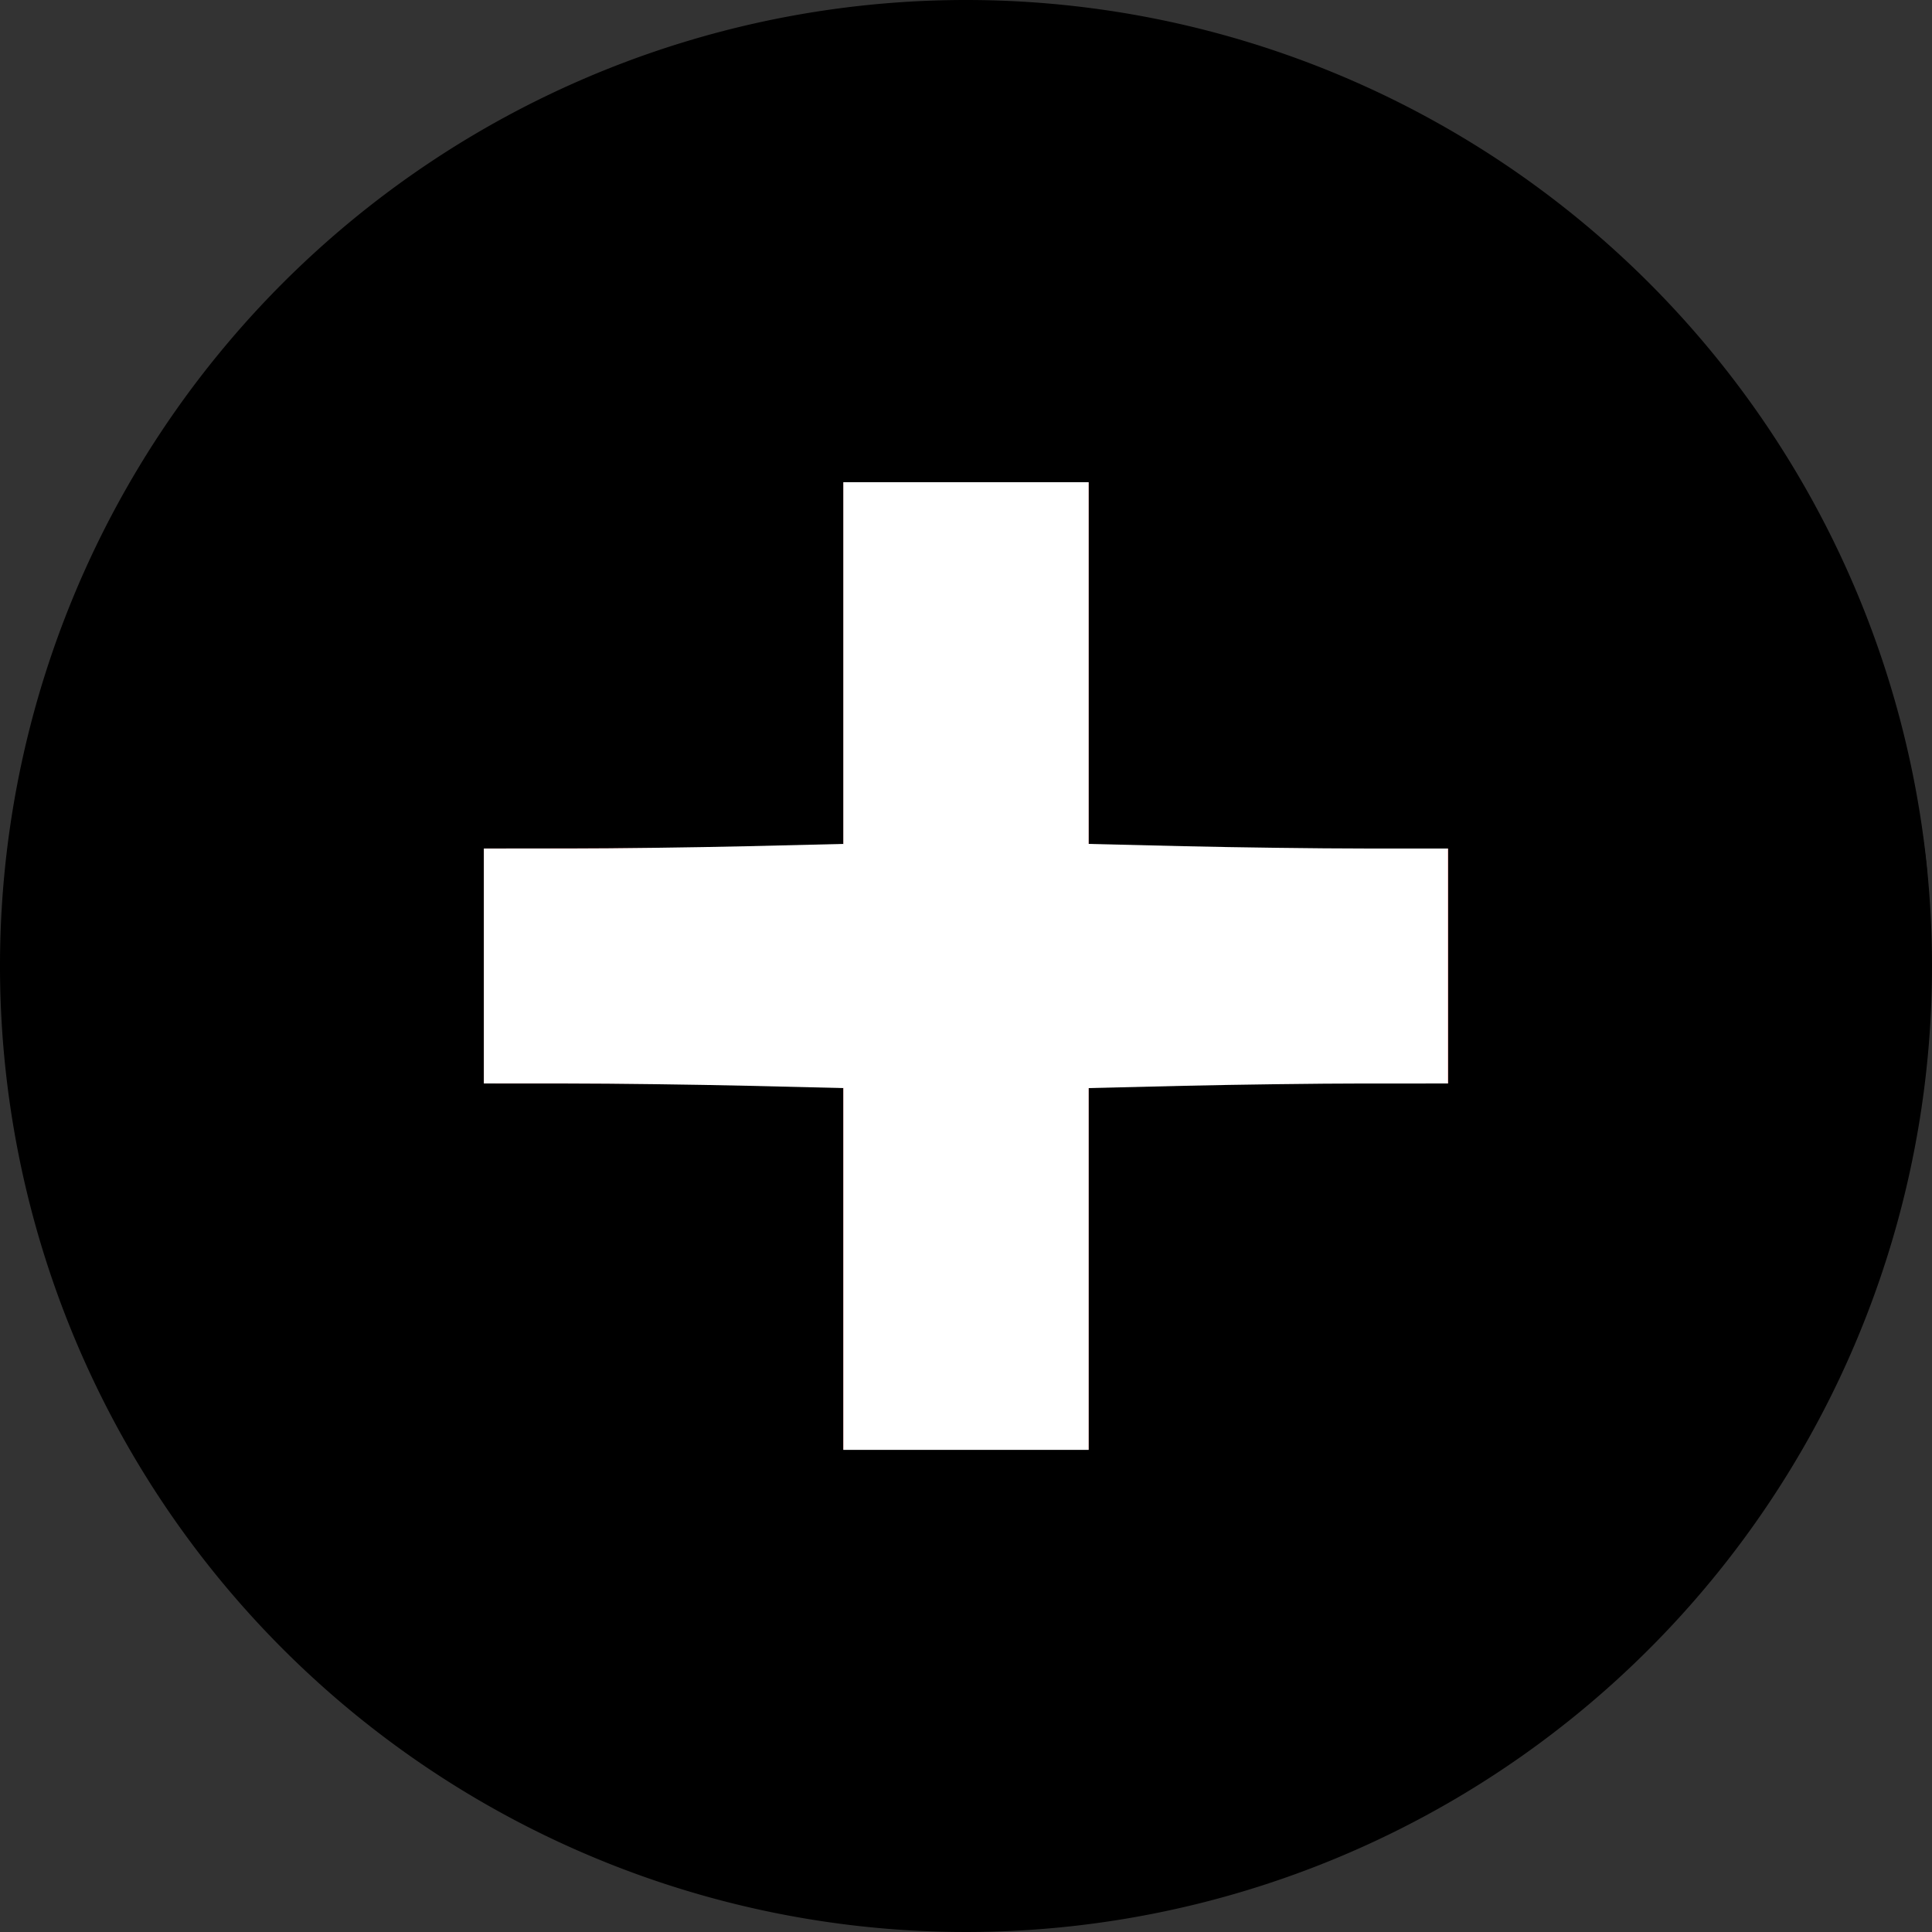 <?xml version="1.0" encoding="UTF-8" standalone="no"?>
<svg
   id="Layer_1"
   data-name="Layer 1"
   viewBox="0 0 16 16"
   version="1.1"
   sodipodi:docname="plus2.svg"
   inkscape:version="1.2.1 (9c6d41e410, 2022-07-14)"
   xmlns:inkscape="http://www.inkscape.org/namespaces/inkscape"
   xmlns:sodipodi="http://sodipodi.sourceforge.net/DTD/sodipodi-0.dtd"
   xmlns="http://www.w3.org/2000/svg"
   xmlns:svg="http://www.w3.org/2000/svg">
  <rect x="0" y="0" width="16" height="16" fill="#333333" stroke="none"/>
  <defs
     id="defs11" />
  <sodipodi:namedview
     id="namedview9"
     pagecolor="#ffffff"
     bordercolor="#000000"
     borderopacity="0.25"
     inkscape:showpageshadow="2"
     inkscape:pageopacity="0.0"
     inkscape:pagecheckerboard="0"
     inkscape:deskcolor="#d1d1d1"
     showgrid="false"
     inkscape:zoom="34.9375"
     inkscape:cx="7.9856887"
     inkscape:cy="8"
     inkscape:window-width="1358"
     inkscape:window-height="760"
     inkscape:window-x="4"
     inkscape:window-y="4"
     inkscape:window-maximized="1"
     inkscape:current-layer="Layer_1" />
  <title
     id="title2">Trade_Icons</title>
  <path
     d="M8,0a8,8,0,1,0,8,8A8,8,0,0,0,8,0ZM8,15a7,7,0,1,1,7-7A7,7,0,0,1,8,15Z"
     id="path4" />
  <polygon
     points="9 4 7 4 7 7 4 7 4 9 7 9 7 12 9 12 9 9 12 9 12 7 9 7 9 4"
     id="polygon6" />
  <path
     style="fill:#000000;stroke-width:0.029"
     d="M 7.013,10.476 V 8.973 H 5.51 4.007 V 8 7.027 H 5.51 7.013 V 5.524 4.021 H 8 8.987 v 1.503 1.503 h 1.503 1.503 V 8 8.973 H 10.49 8.987 V 10.476 11.979 H 8 7.013 Z"
     id="path201" />
  <path
     style="fill:#ff0000;stroke-width:0.029"
     d="M 6.984,10.505 V 9.002 L 5.488,8.995 3.993,8.987 V 8 7.013 l 1.496,-0.007 1.496,-0.007 v -1.502 -1.502 H 8 9.016 v 1.502 1.502 l 1.496,0.007 1.496,0.007 V 8 8.987 l -1.496,0.007 -1.496,0.007 v 1.502 1.502 H 8 6.984 Z"
     id="path408" />
  <path
     style="fill:#000000;stroke-width:0.029"
     d="M 7.199,14.952 C 5.166,14.705 3.379,13.625 2.226,11.95 1.625,11.075 1.239,10.084 1.068,8.973 0.997,8.512 0.997,7.485 1.069,7.027 1.314,5.454 1.974,4.136 3.062,3.048 4.081,2.029 5.346,1.375 6.834,1.098 7.229,1.024 8.322,0.993 8.761,1.043 c 1.075,0.122 2.234,0.542 3.103,1.124 1.327,0.889 2.315,2.19 2.789,3.672 0.245,0.766 0.329,1.314 0.329,2.161 0,0.695 -0.036,1.027 -0.175,1.617 -0.552,2.341 -2.323,4.273 -4.603,5.02 -0.801,0.262 -1.358,0.348 -2.227,0.343 -0.318,-0.002 -0.668,-0.015 -0.778,-0.028 z M 9.016,10.505 V 9.002 l 1.496,-0.007 1.496,-0.007 V 8 7.013 l -1.496,-0.007 -1.496,-0.007 v -1.502 -1.502 H 8 6.984 v 1.502 1.502 l -1.496,0.007 -1.496,0.007 V 8 8.987 l 1.496,0.007 1.496,0.007 v 1.502 1.502 H 8 9.016 Z"
     id="path414" />
  <path
     style="fill:#000000;stroke-width:0.029"
     d="M 7.313,14.982 C 5.187,14.762 3.331,13.64 2.134,11.85 1.874,11.461 1.519,10.73 1.362,10.261 1.099,9.479 0.997,8.842 0.997,8 0.998,6.85 1.227,5.867 1.73,4.868 2.1,4.13 2.483,3.597 3.048,3.032 4.121,1.961 5.459,1.293 7.013,1.054 c 0.46,-0.071 1.515,-0.071 1.975,0 2.047,0.316 3.745,1.393 4.879,3.097 0.412,0.619 0.803,1.54 0.973,2.292 0.218,0.967 0.222,2.096 0.012,3.074 -0.158,0.736 -0.569,1.709 -0.985,2.334 -1.128,1.694 -2.837,2.783 -4.85,3.092 -0.359,0.055 -1.338,0.078 -1.703,0.041 z m 1.921,-0.109 c 0.848,-0.162 1.737,-0.507 2.446,-0.95 0.826,-0.516 1.633,-1.31 2.18,-2.146 0.23,-0.351 0.545,-0.981 0.695,-1.388 0.127,-0.344 0.281,-0.929 0.343,-1.302 0.063,-0.382 0.086,-1.247 0.045,-1.732 C 14.789,5.509 13.842,3.753 12.354,2.555 11.934,2.217 11.608,2.011 11.1,1.76 10.415,1.423 9.577,1.165 8.859,1.071 8.507,1.025 7.167,1.052 6.855,1.112 5.364,1.396 4.114,2.038 3.108,3.038 2.054,4.084 1.42,5.286 1.125,6.796 c -0.071,0.363 -0.076,0.442 -0.077,1.19 -0.001,0.882 0.015,1.03 0.199,1.75 0.609,2.389 2.472,4.298 4.853,4.974 0.303,0.086 0.754,0.182 1.07,0.228 0.047,0.007 0.459,0.009 0.916,0.005 0.705,-0.007 0.878,-0.017 1.148,-0.068 z"
     id="path416" />
  <path
     style="fill:#000000;stroke-width:0.029"
     d="M 7.203,15.954 C 5.668,15.792 4.171,15.179 2.977,14.221 2.648,13.958 2.034,13.341 1.77,13.009 -0.192,10.539 -0.545,7.223 0.856,4.422 2.215,1.707 4.958,0.014 8,0.014 9.588,0.014 11.106,0.468 12.397,1.328 12.919,1.676 13.201,1.907 13.641,2.346 14.932,3.633 15.714,5.245 15.947,7.098 15.999,7.515 15.991,8.535 15.932,8.987 15.702,10.75 14.911,12.377 13.682,13.613 12.341,14.962 10.648,15.77 8.775,15.955 8.419,15.99 7.538,15.99 7.203,15.954 Z M 9.016,10.509 V 9.01 l 0.236,-0.018 c 0.13,-0.01 0.8,-0.018 1.488,-0.019 l 1.252,-1.714e-4 V 8 7.027 L 10.741,7.027 C 10.052,7.027 9.382,7.018 9.252,7.008 L 9.016,6.99 V 5.491 3.993 H 8 6.984 v 1.498 1.498 l -0.236,0.018 c -0.13,0.01 -0.8,0.018 -1.488,0.019 L 4.007,7.027 V 8 8.973 l 1.252,1.717e-4 c 0.689,8.59e-5 1.358,0.008 1.488,0.019 l 0.236,0.018 v 1.498 1.498 H 8 9.016 Z"
     id="path436" />
  <path
     style="fill:#ffffff;stroke-width:0.029"
     d="M 6.984,10.509 V 9.011 L 6.19,8.992 C 5.753,8.982 5.083,8.973 4.701,8.973 L 4.007,8.973 V 8 7.027 l 0.694,-5.72e-5 c 0.382,-2.86e-5 1.052,-0.009 1.488,-0.019 L 6.984,6.989 V 5.491 3.993 H 8 9.016 v 1.498 1.498 l 0.794,0.019 c 0.437,0.01 1.107,0.019 1.488,0.019 l 0.694,5.55e-5 V 8 8.973 l -0.694,5.72e-5 c -0.382,2.86e-5 -1.052,0.009 -1.488,0.019 l -0.794,0.019 v 1.498 1.498 H 8 6.984 v -1.498 z"
     id="path438" />
</svg>
